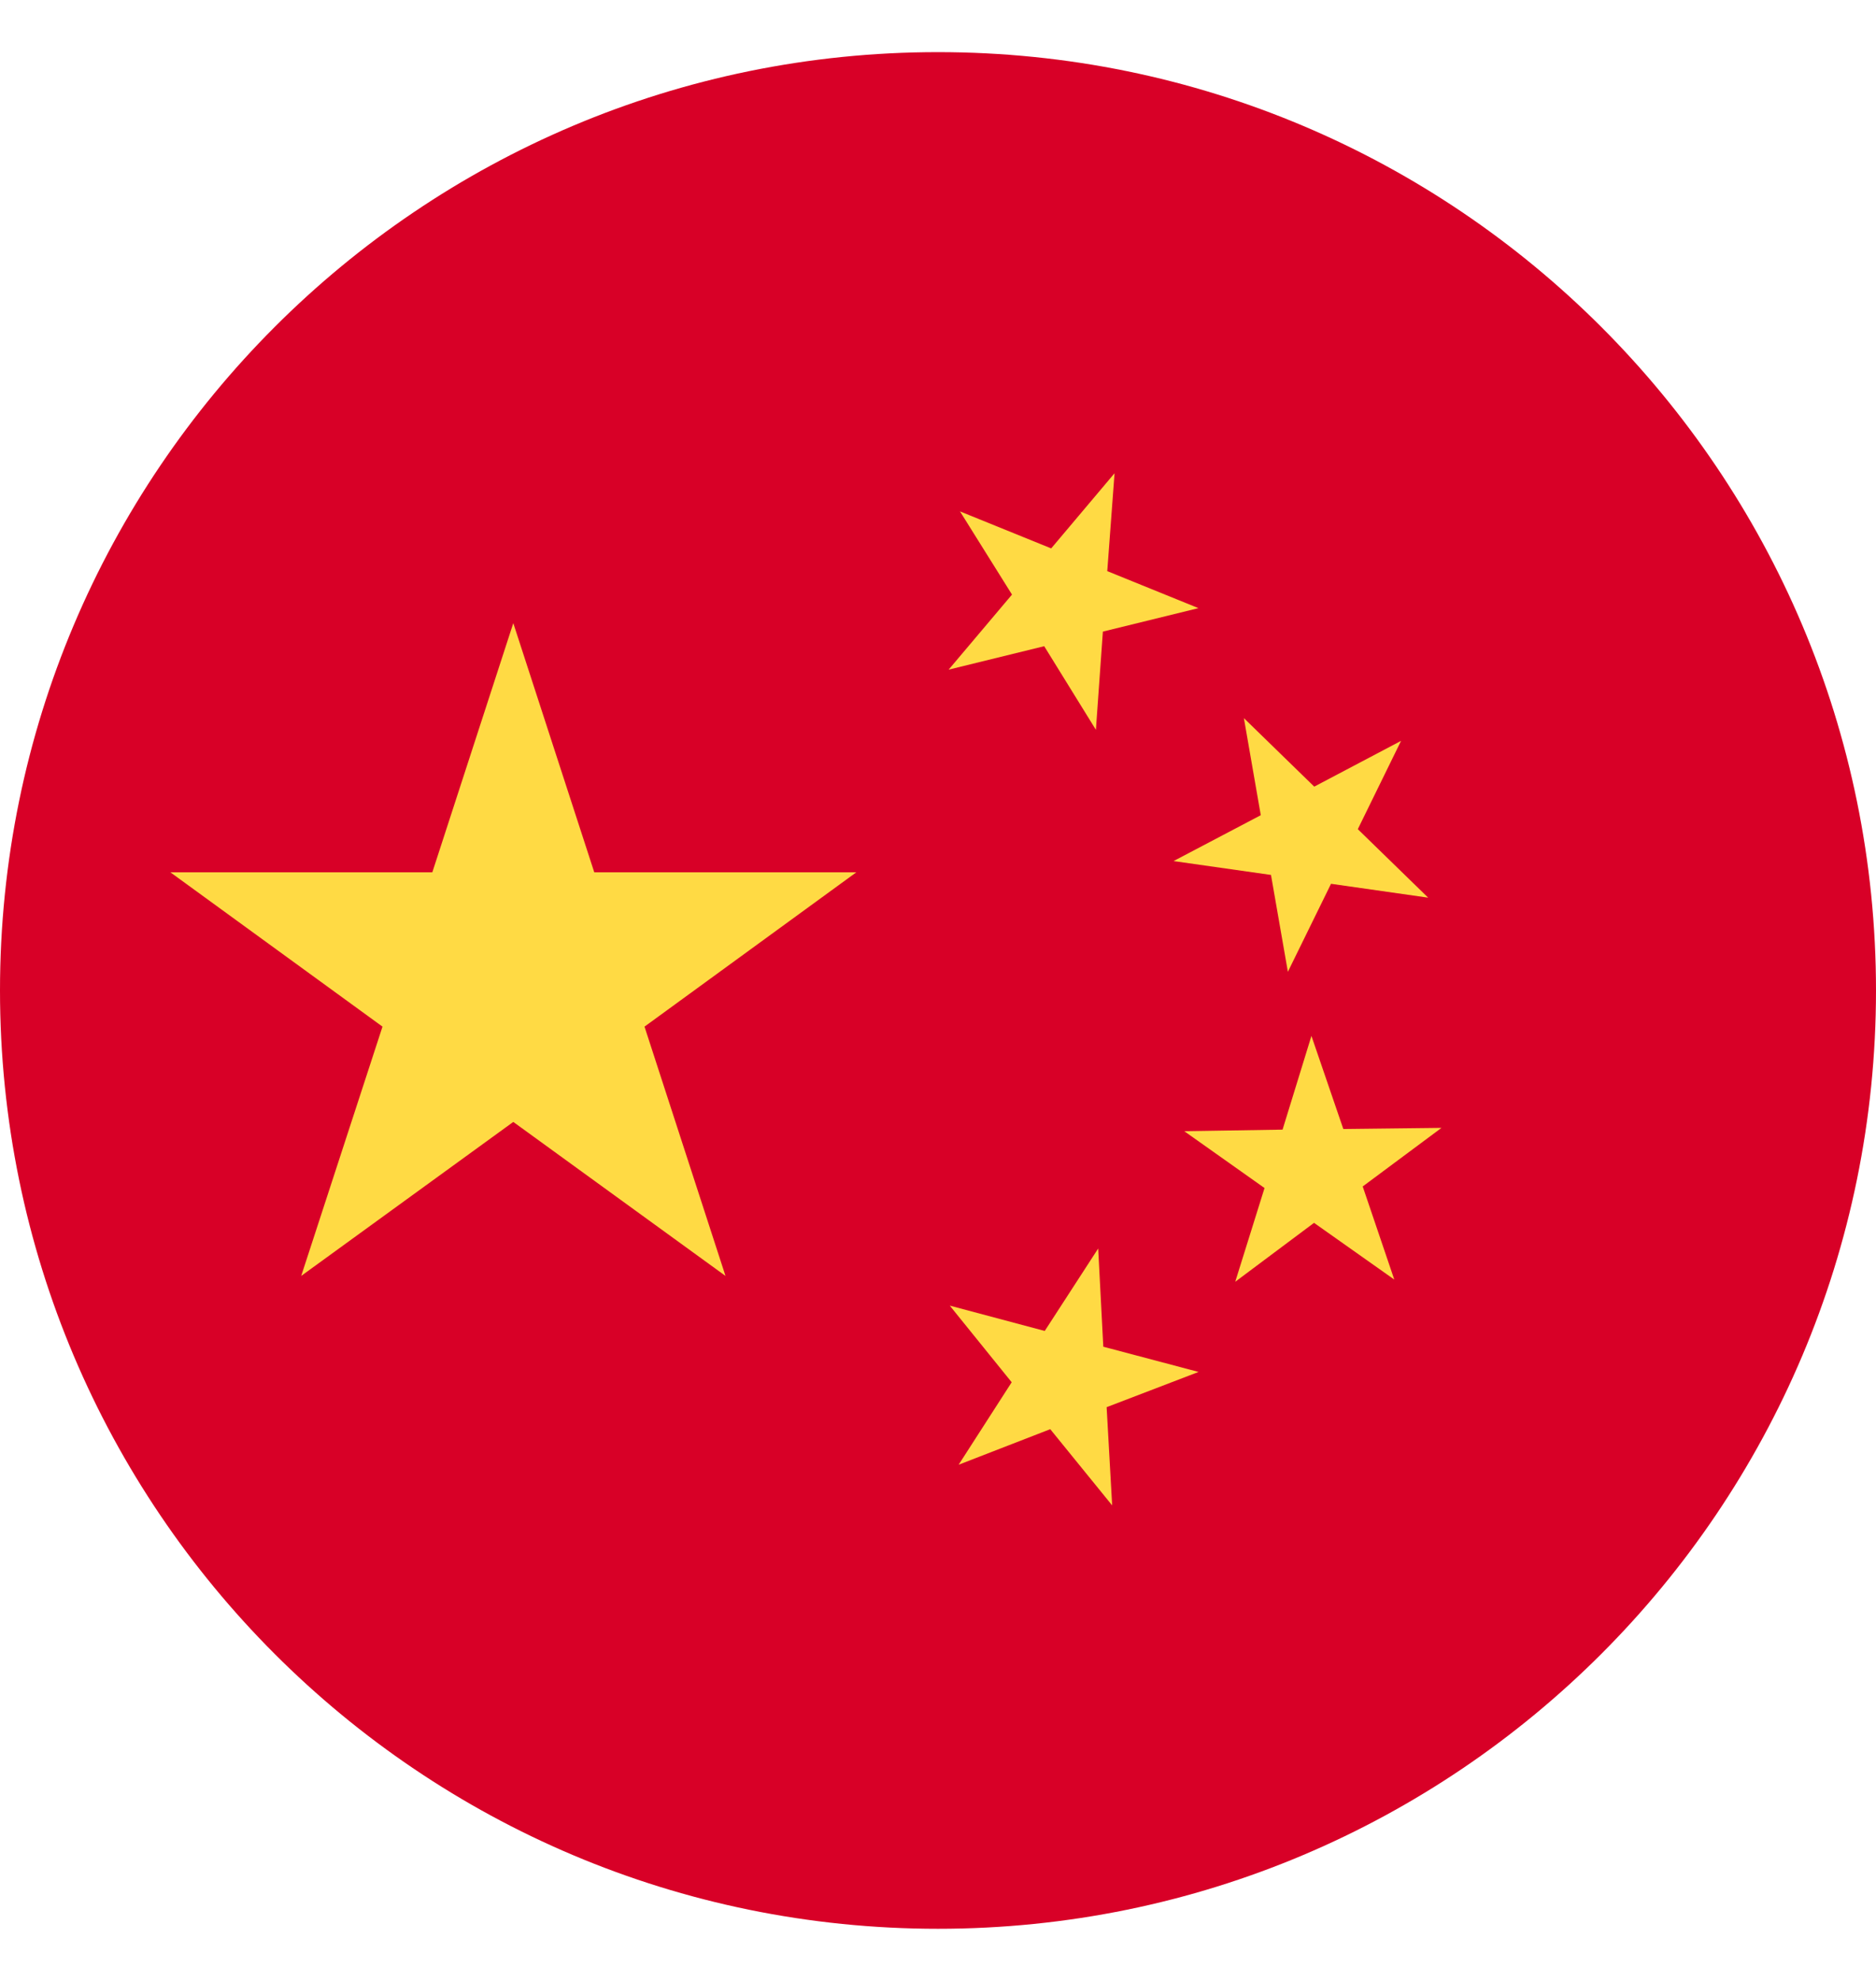 <svg width="18" height="19" viewBox="0 0 18 19" fill="none" xmlns="http://www.w3.org/2000/svg">
<g clip-path="url(#clip0_1961_24030)">
<path d="M9 18.5C13.971 18.5 18 14.471 18 9.5C18 4.529 13.971 0.5 9 0.5C4.029 0.5 0 4.529 0 9.5C0 14.471 4.029 18.5 9 18.5Z" fill="#D80027"/>
<path d="M4.925 5.977L5.702 8.367H8.216L6.184 9.847L6.961 12.238L4.925 10.761L2.89 12.238L3.67 9.847L1.635 8.367H4.148L4.925 5.977Z" fill="#FFDA44"/>
<path d="M10.671 14.439L10.077 13.708L9.198 14.049L9.707 13.258L9.113 12.523L10.024 12.766L10.537 11.975L10.586 12.917L11.5 13.159L10.618 13.497L10.671 14.439Z" fill="#FFDA44"/>
<path d="M11.852 12.294L12.133 11.395L11.363 10.85L12.306 10.835L12.583 9.936L12.889 10.829L13.831 10.818L13.075 11.38L13.378 12.273L12.608 11.729L11.852 12.294Z" fill="#FFDA44"/>
<path d="M13.443 7.106L13.028 7.953L13.703 8.61L12.771 8.477L12.357 9.321L12.195 8.392L11.26 8.259L12.097 7.819L11.935 6.888L12.61 7.545L13.443 7.106Z" fill="#FFDA44"/>
<path d="M10.694 4.539L10.624 5.478L11.499 5.833L10.582 6.058L10.515 7L10.019 6.198L9.102 6.423L9.71 5.703L9.211 4.905L10.086 5.26L10.694 4.539Z" fill="#FFDA44"/>
</g>
<defs>
<clipPath id="clip0_1961_24030">
<rect width="18" height="18" fill="white" transform="translate(0 0.5)"/>
</clipPath>
</defs>
</svg>
